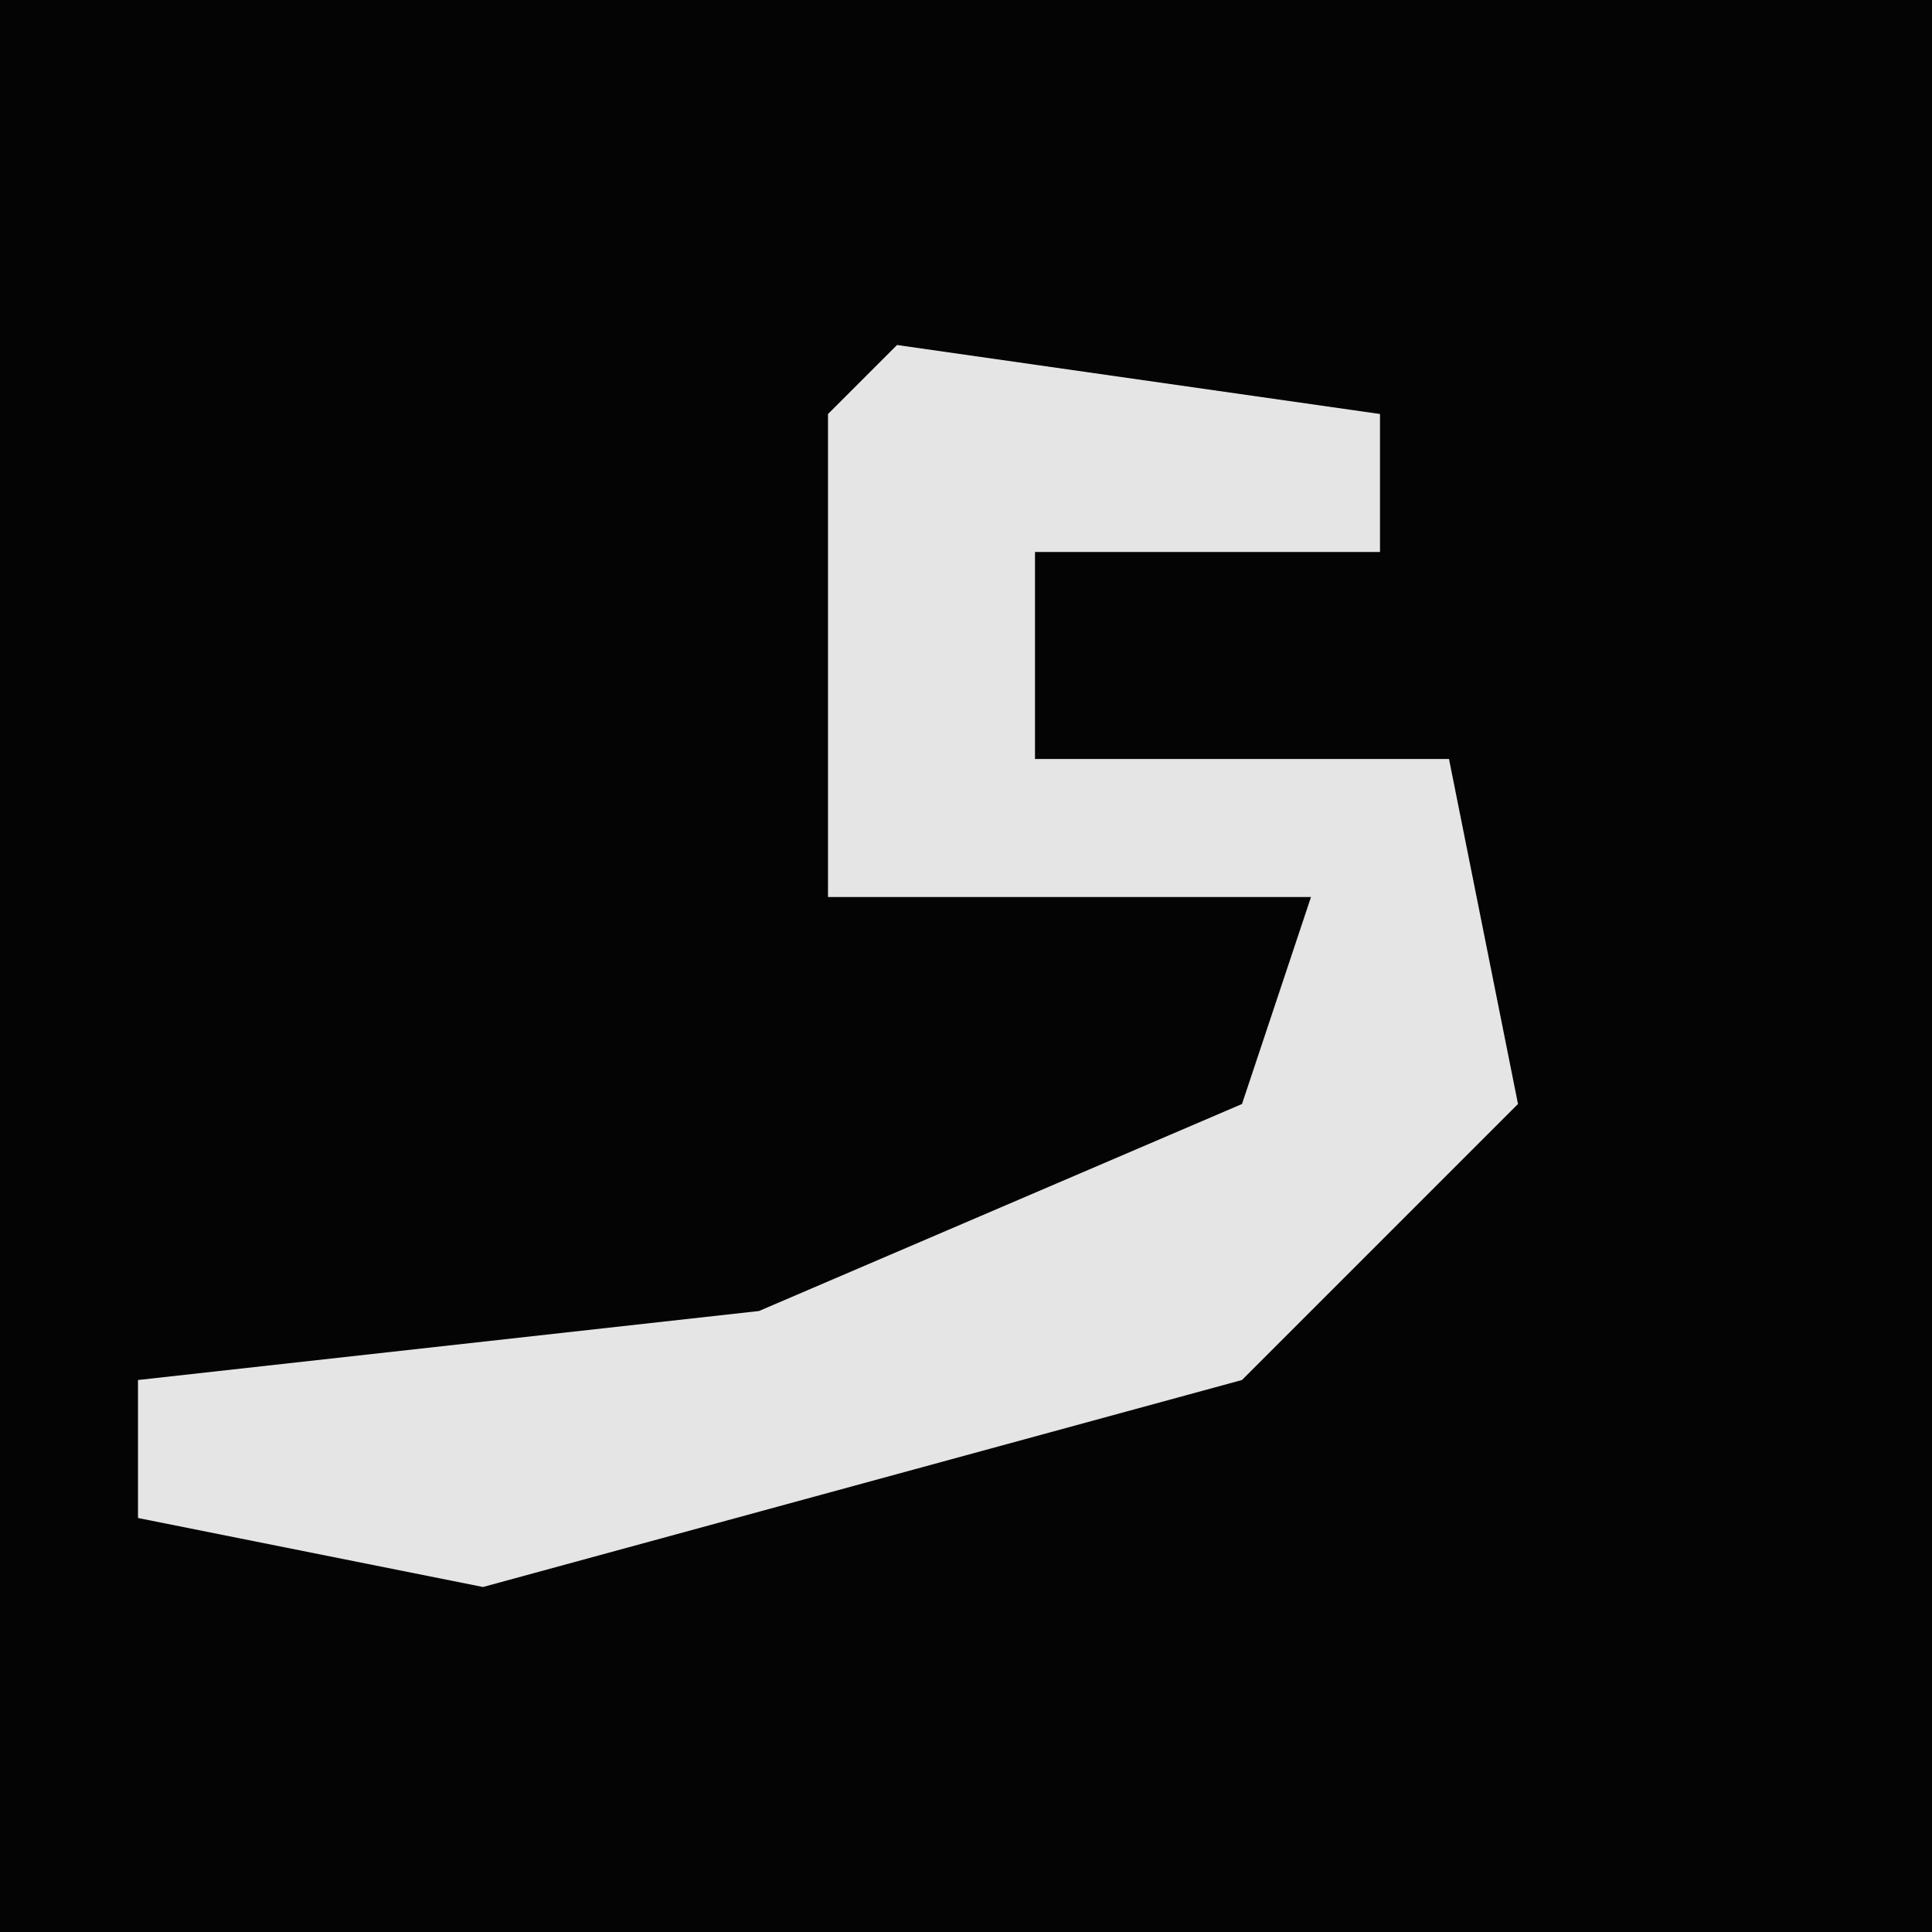 <?xml version="1.0" encoding="UTF-8"?>
<svg version="1.1" xmlns="http://www.w3.org/2000/svg" width="28" height="28">
<path d="M0,0 L28,0 L28,28 L0,28 Z " fill="#040404" transform="translate(0,0)"/>
<path d="M0,0 L7,1 L7,3 L2,3 L2,6 L8,6 L9,11 L5,15 L-6,18 L-11,17 L-11,15 L-2,14 L5,11 L6,8 L-1,8 L-1,1 Z " fill="#E5E5E5" transform="translate(13,5)"/>
</svg>
